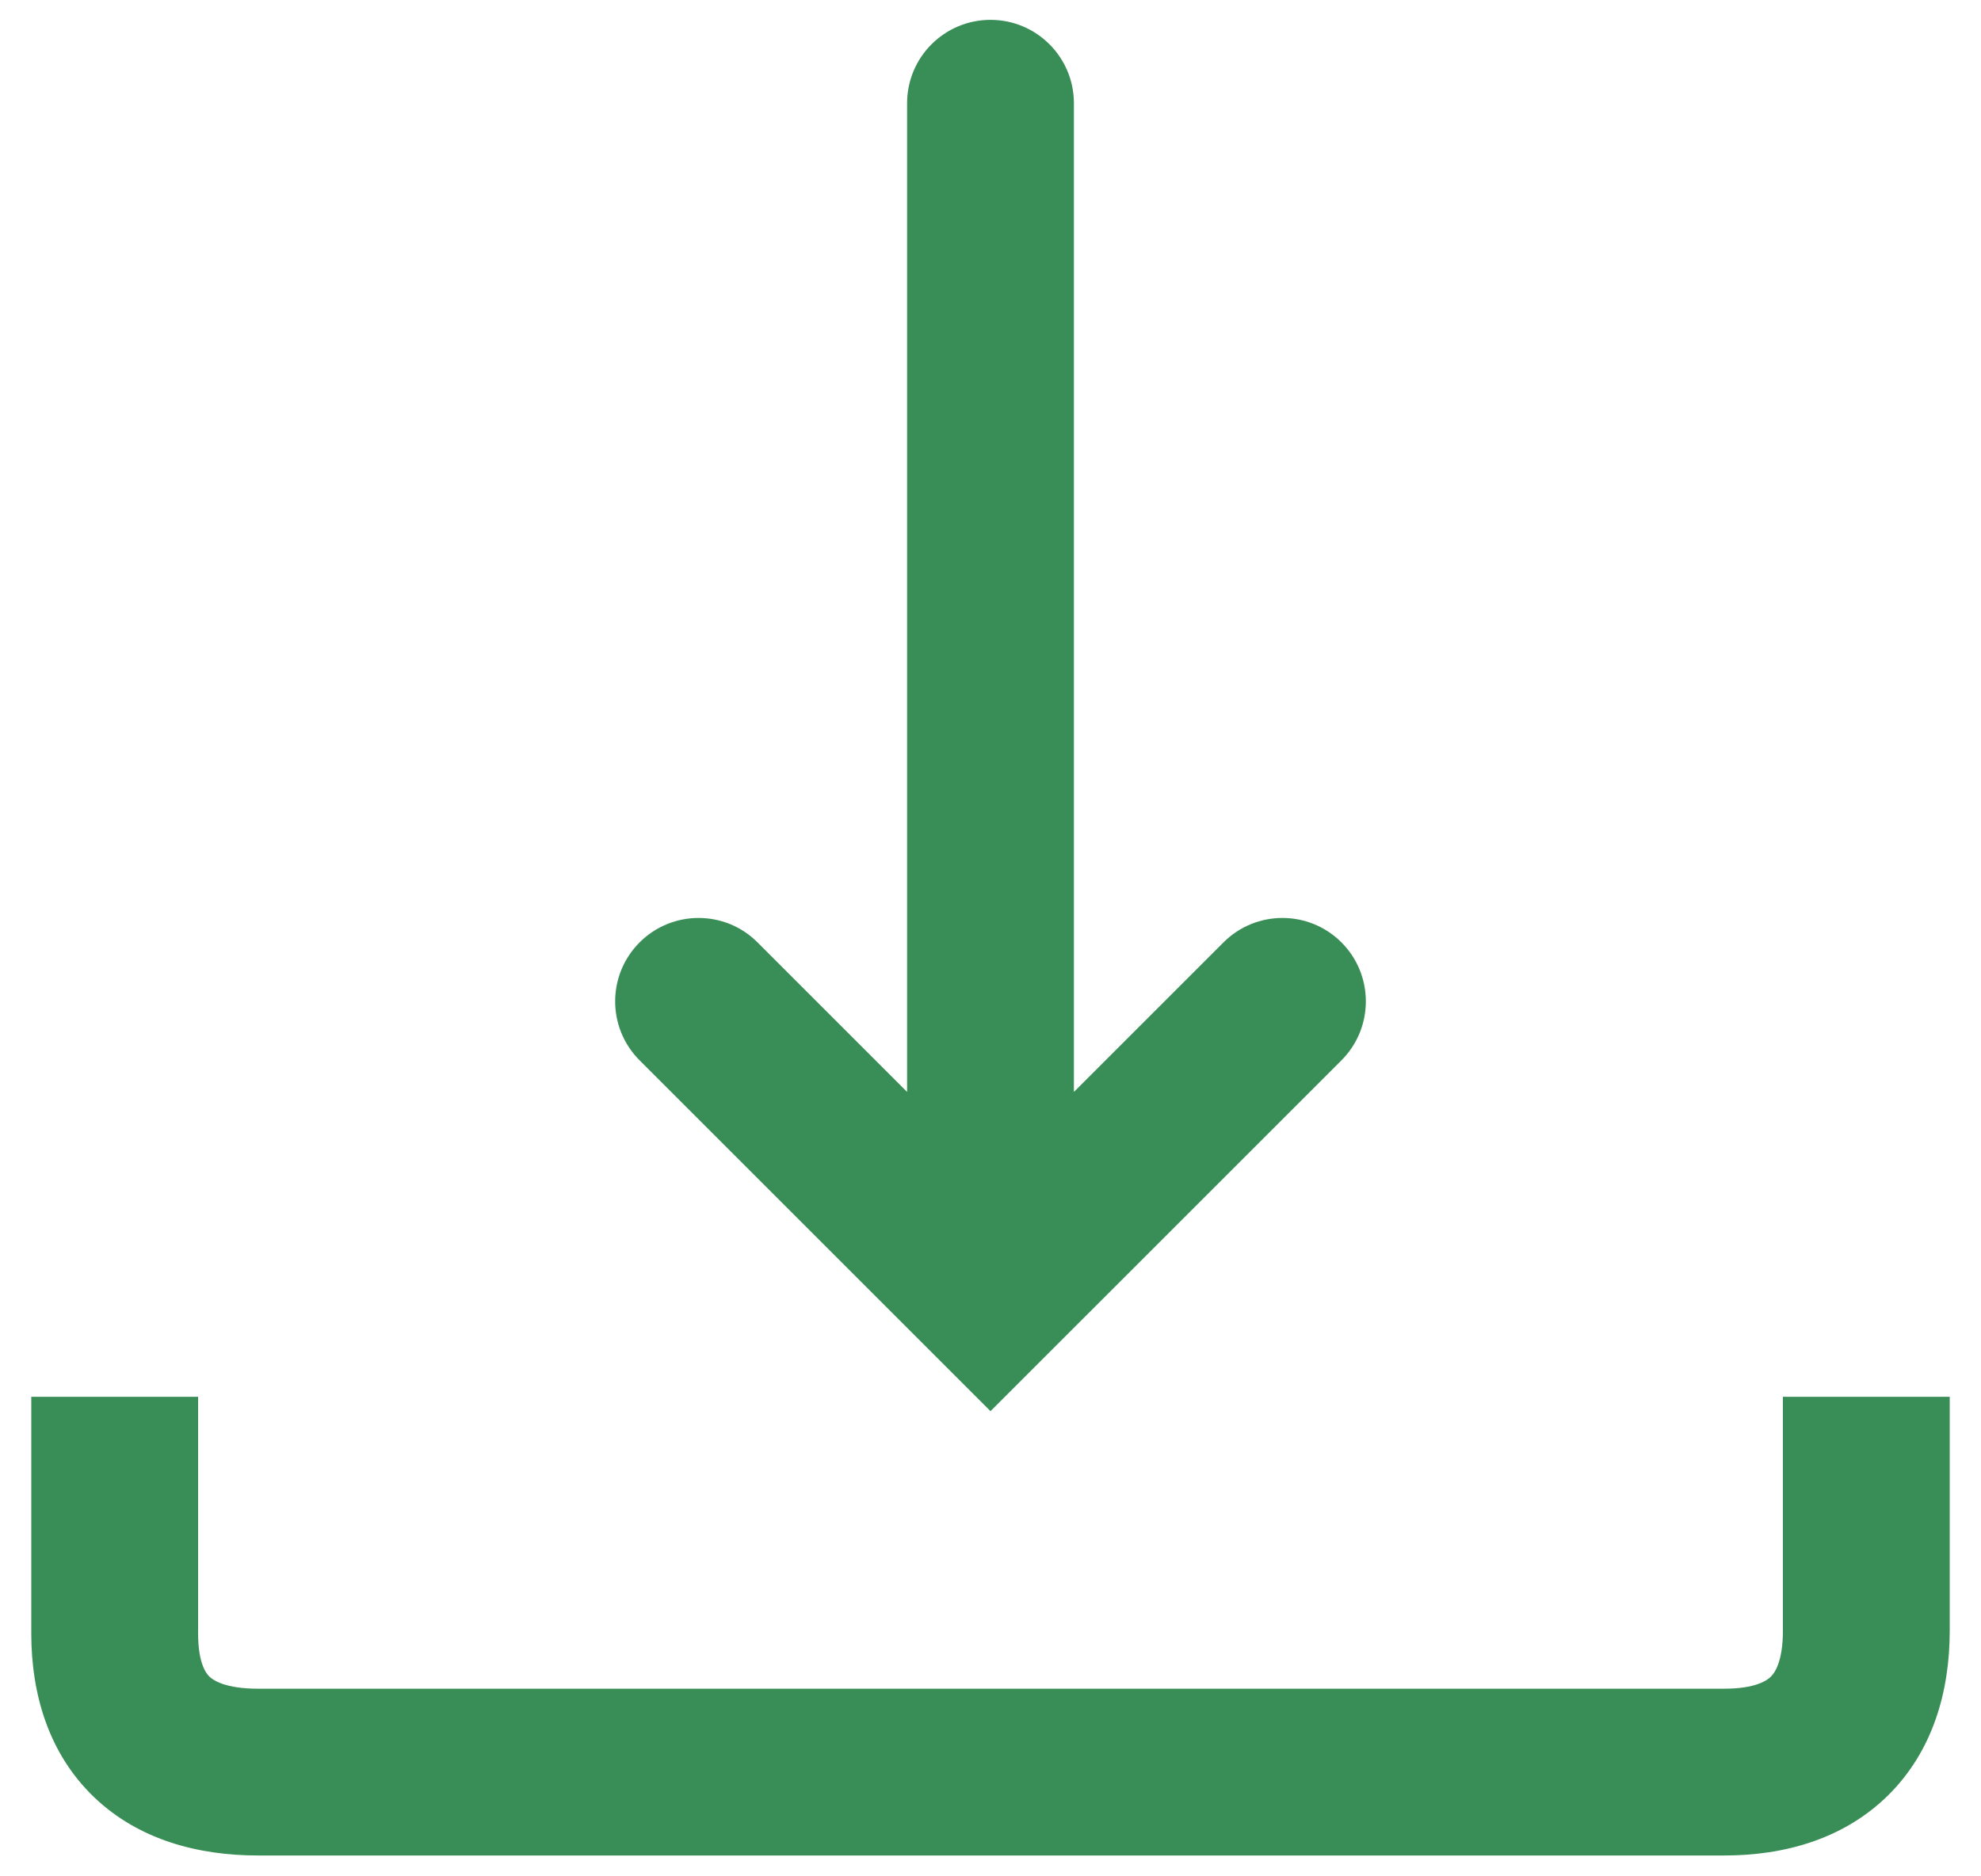 <svg width="38" height="36" viewBox="0 0 38 36" fill="none" xmlns="http://www.w3.org/2000/svg">
<path fill-rule="evenodd" clip-rule="evenodd" d="M3.8 26.8V31.337C3.8 31.92 3.958 32.112 4.019 32.17C4.094 32.241 4.327 32.4 4.95 32.4H33.075C33.676 32.4 33.897 32.241 33.97 32.168C34.041 32.097 34.2 31.883 34.2 31.288V26.8H37.4V31.288C37.4 32.452 37.076 33.593 36.225 34.439C35.375 35.282 34.234 35.6 33.075 35.6H4.95C3.814 35.6 2.672 35.307 1.811 34.487C0.938 33.654 0.6 32.514 0.6 31.337V26.8H3.8Z" fill="#388E56"/>
<path fill-rule="evenodd" clip-rule="evenodd" d="M19 0.381C19.884 0.381 20.6 1.098 20.6 1.981V20.95L23.469 18.081C24.094 17.456 25.107 17.456 25.732 18.081C26.356 18.706 26.356 19.719 25.732 20.344L19 27.075L12.269 20.344C11.644 19.719 11.644 18.706 12.269 18.081C12.894 17.456 13.907 17.456 14.531 18.081L17.4 20.95V1.981C17.4 1.098 18.116 0.381 19 0.381Z" fill="#388E56"/>
</svg>